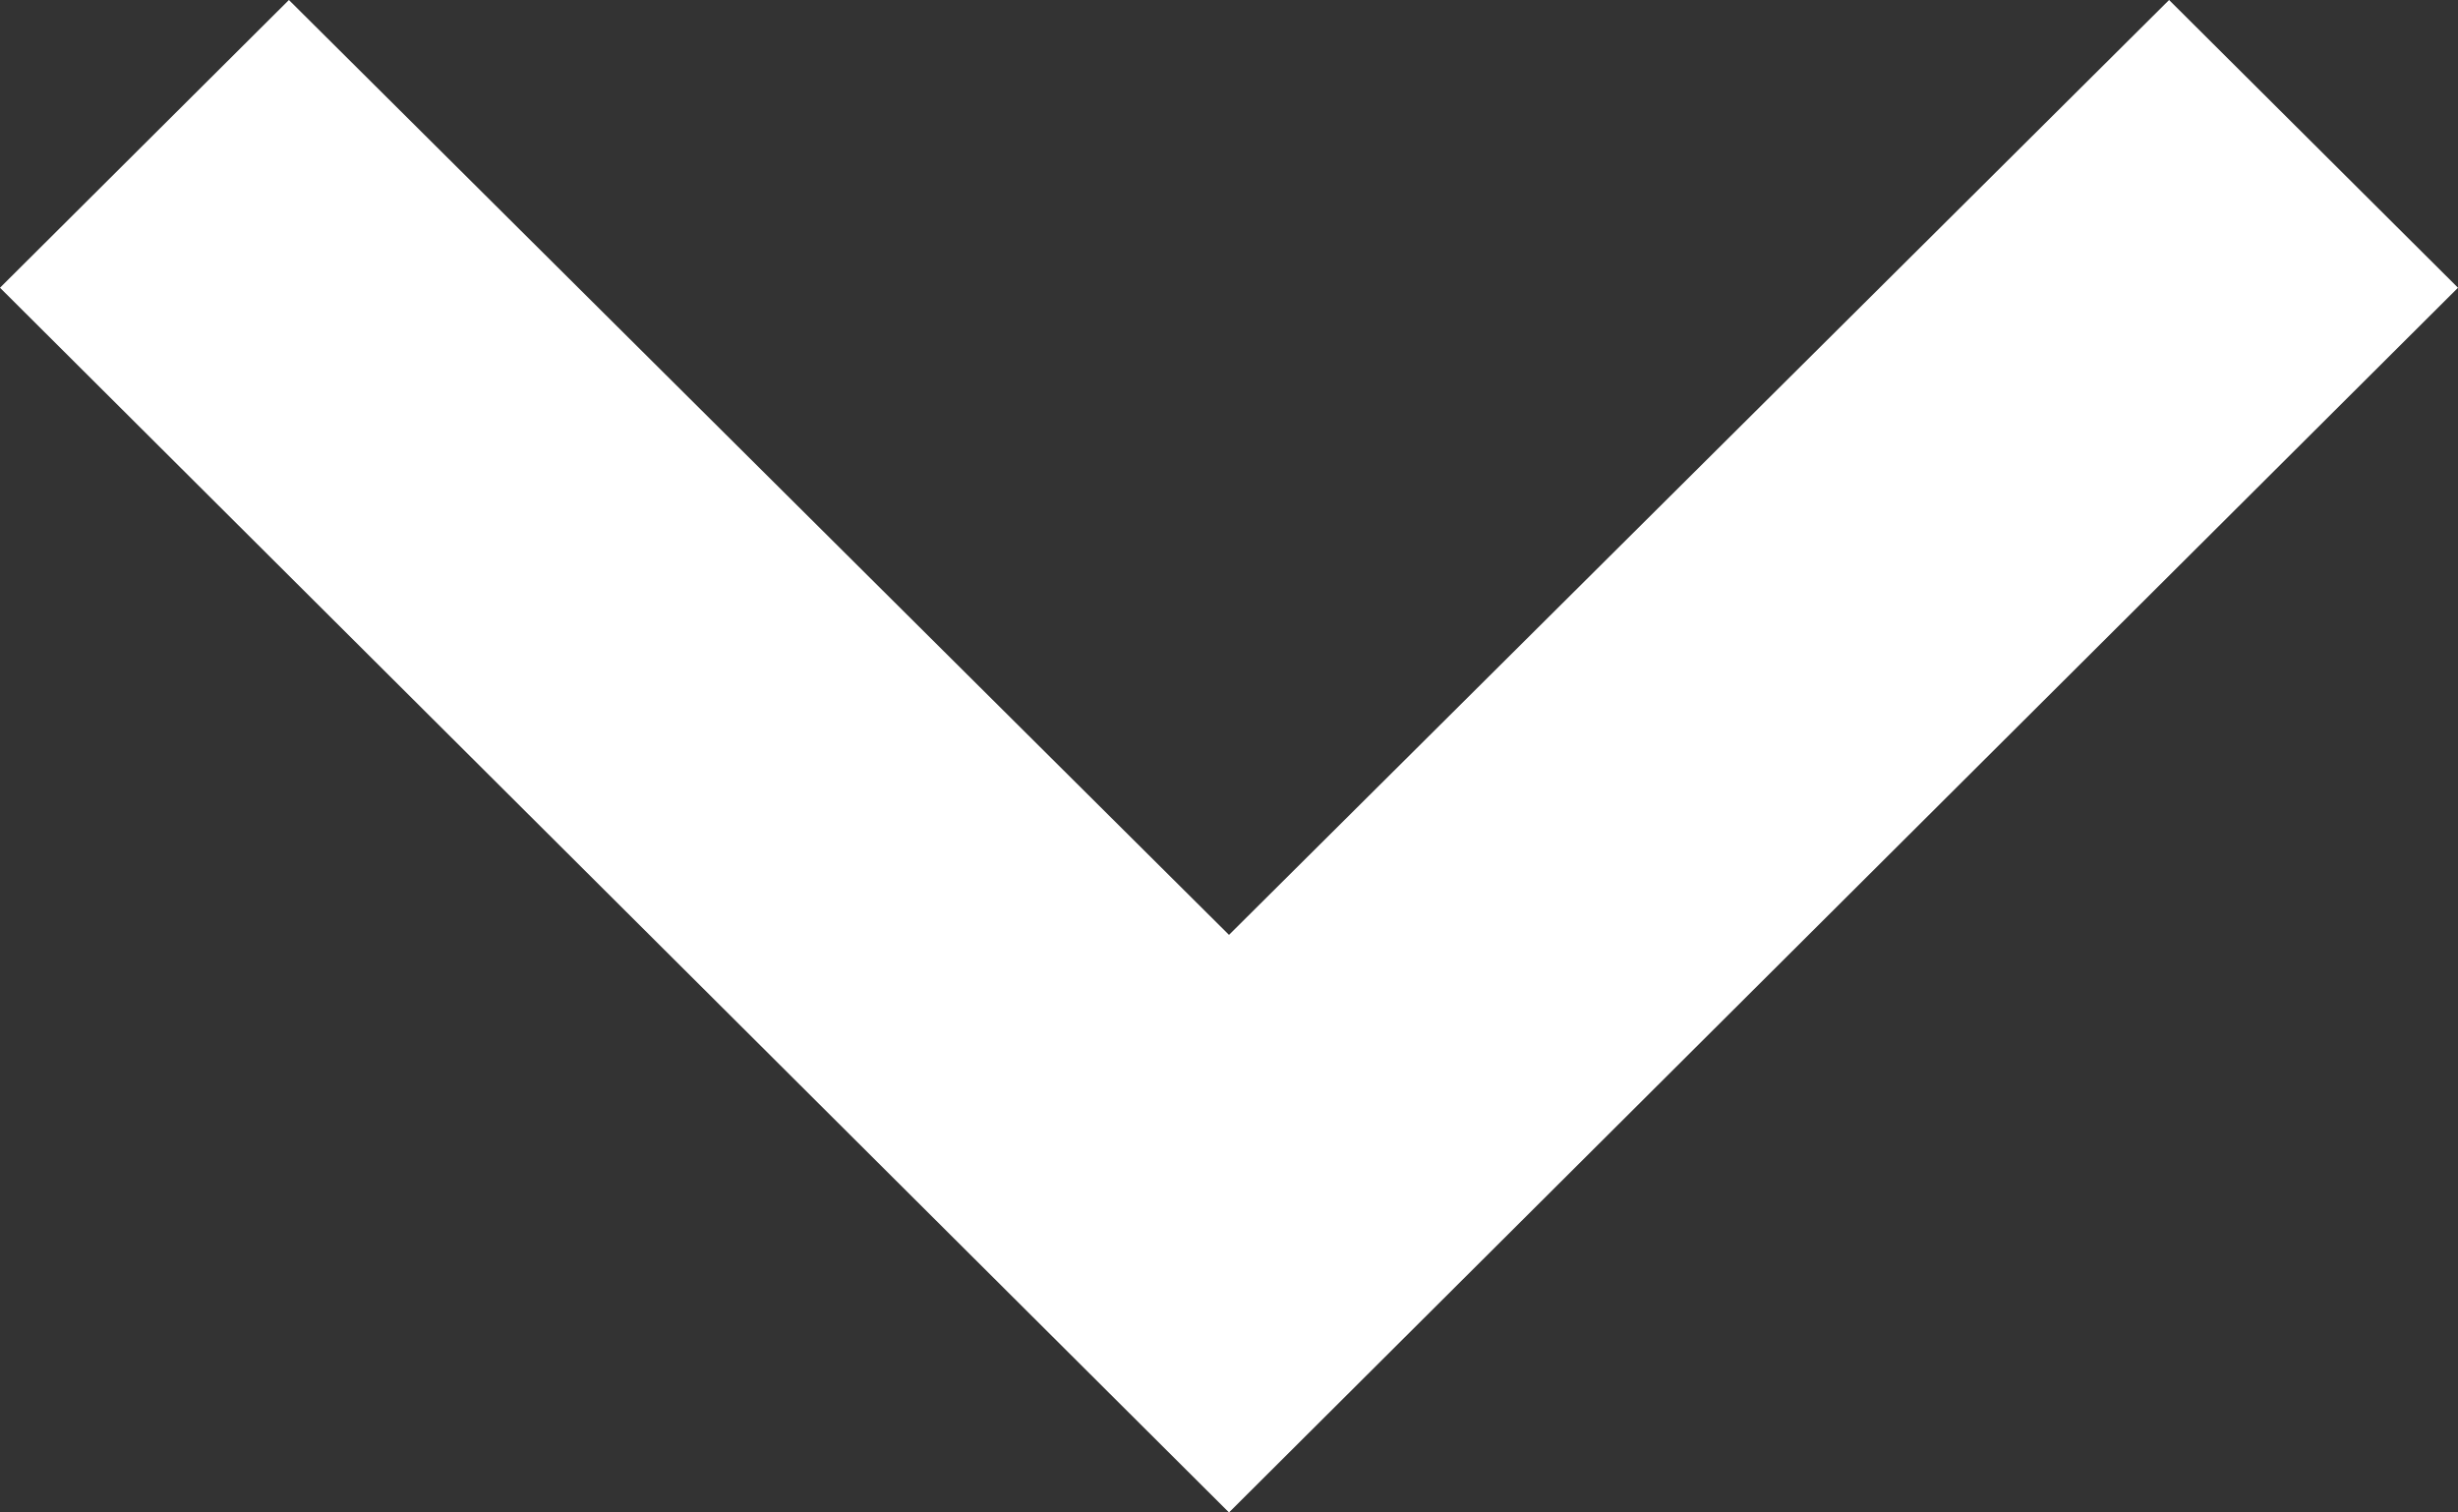<svg xmlns="http://www.w3.org/2000/svg" width="13" height="8" viewBox="0 0 13 8"><rect x="0" y="0" width="13" height="8" fill="#333333" stroke="none"/><defs><style>.a{fill:#fff;}</style></defs><path class="a" d="M20.472,12.885,15.5,17.83l-4.972-4.945L9,14.407l6.5,6.478L22,14.407Z" transform="translate(-9 -12.885)"/></svg>